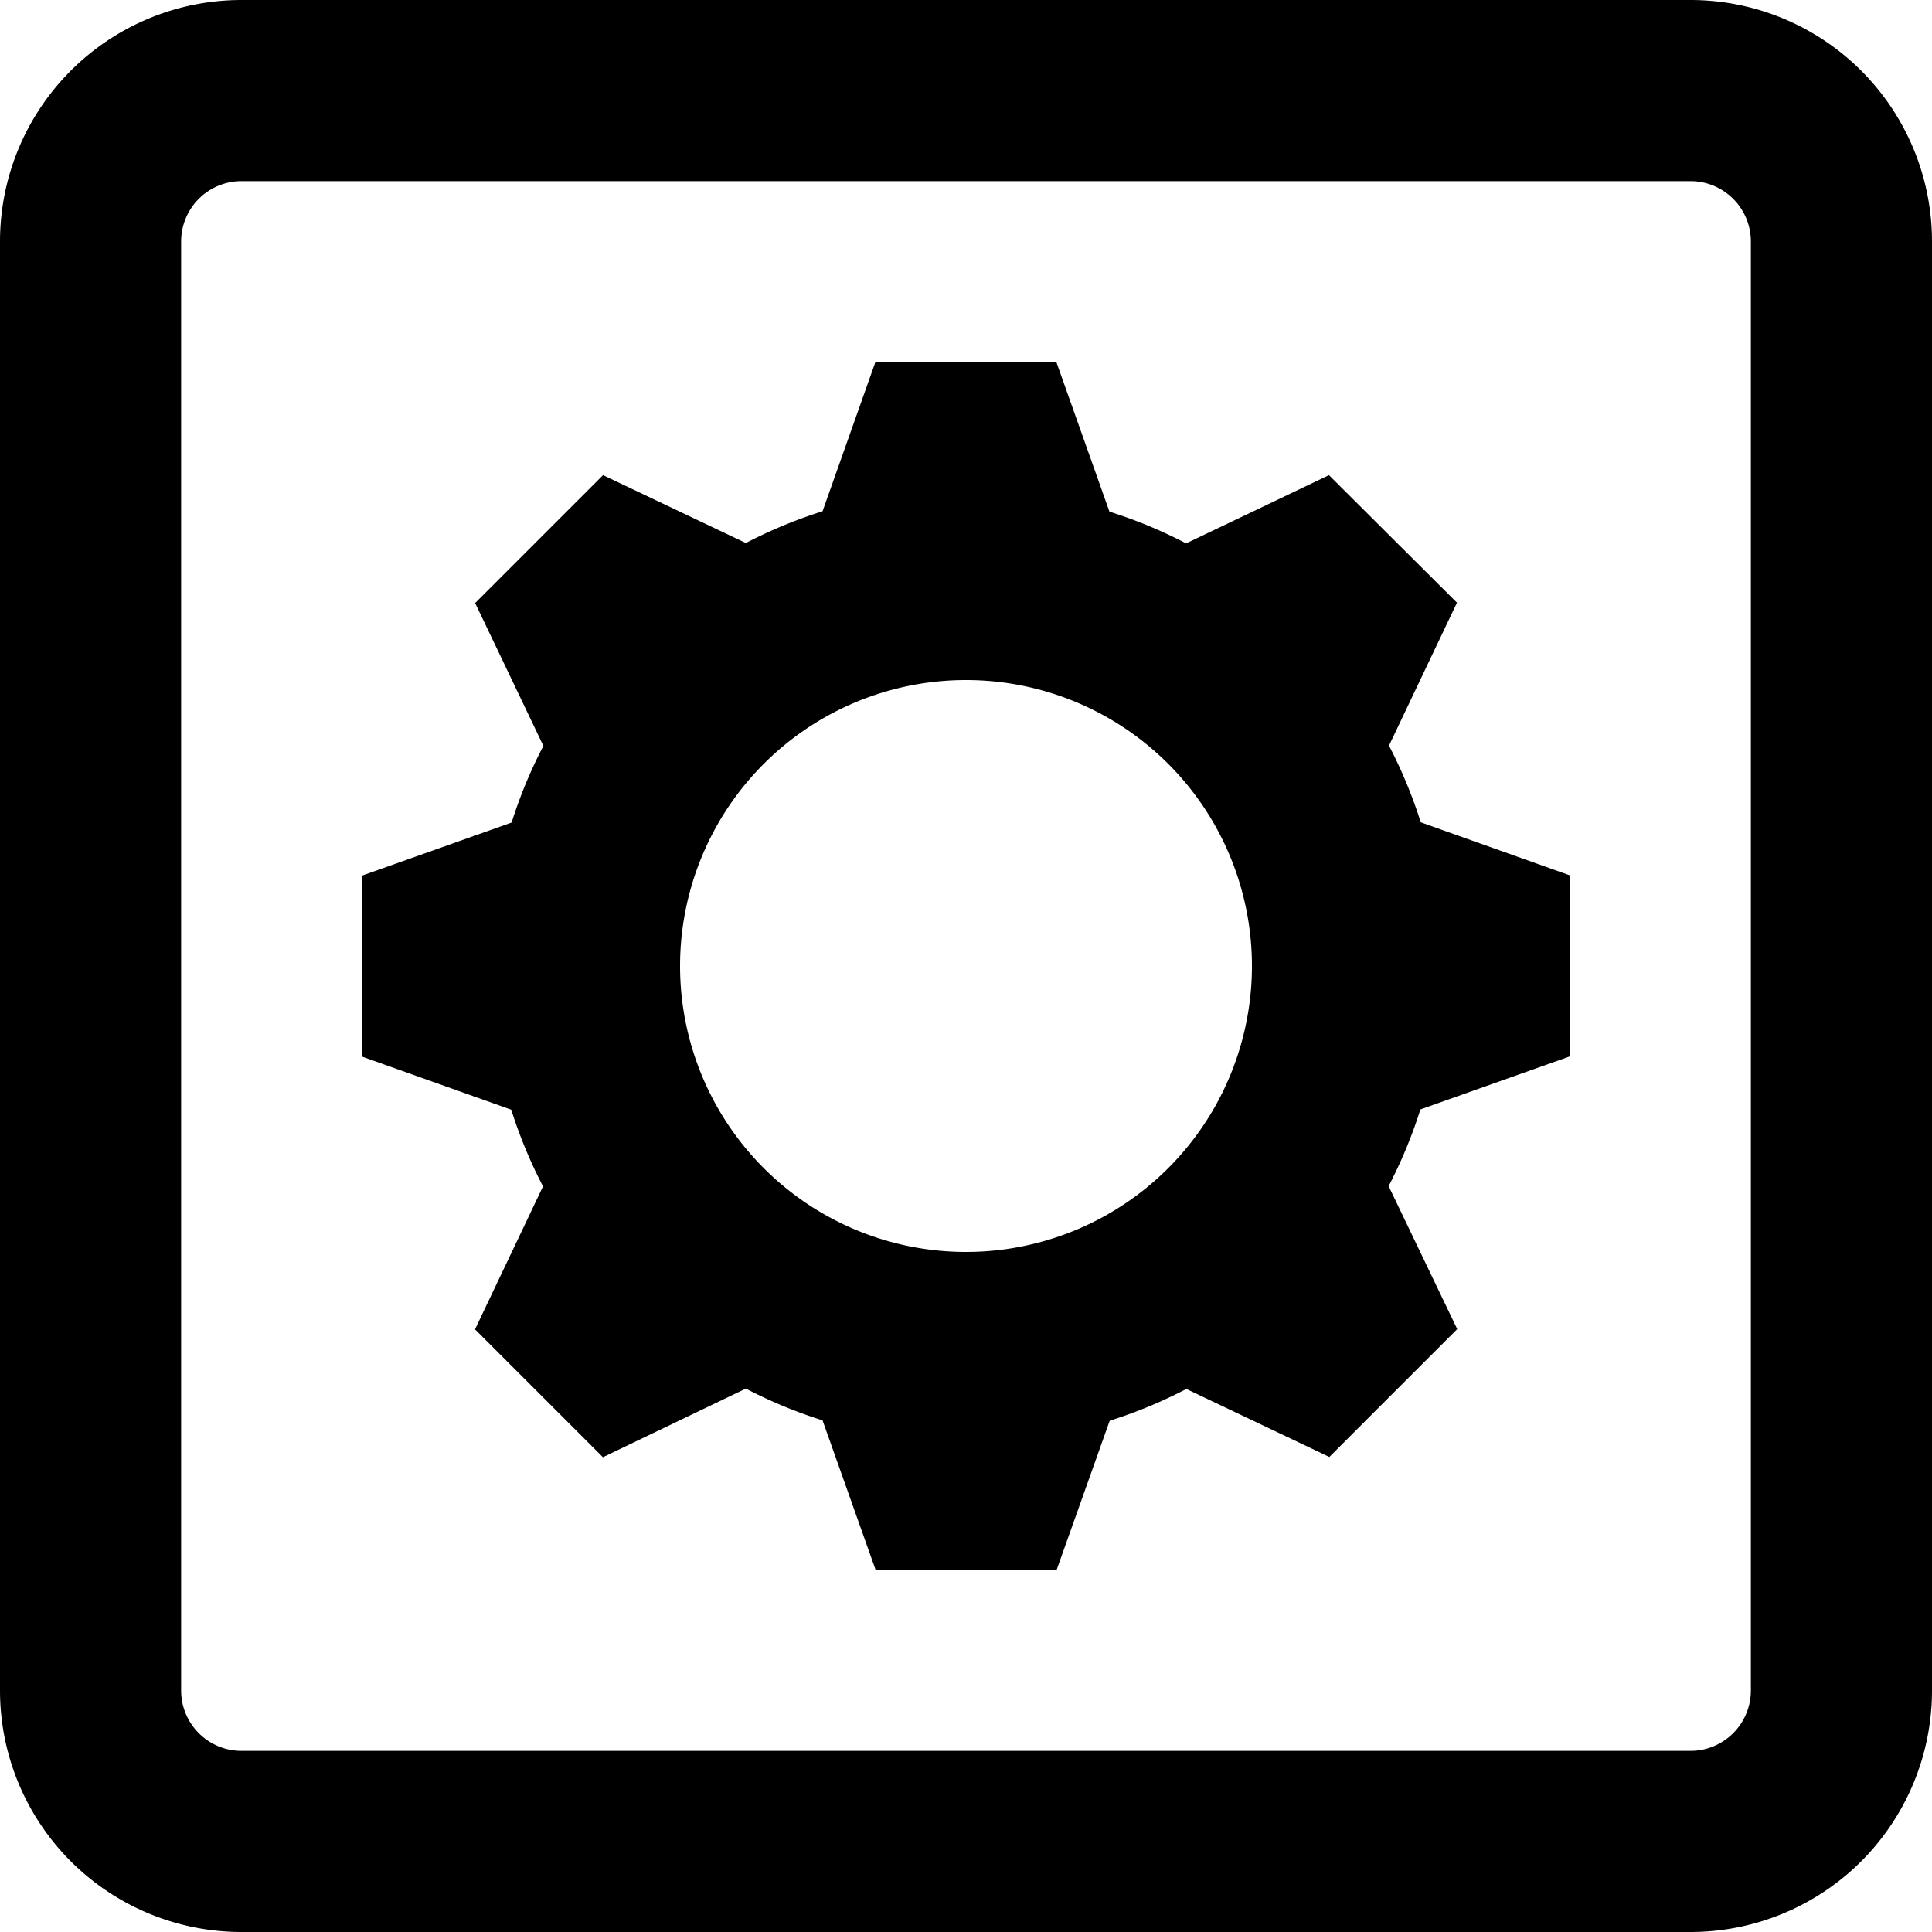 <svg data-name="Layer 1" xmlns="http://www.w3.org/2000/svg" viewBox="0 0 16 16" aria-labelledby="title" role="img" class="symbol symbol-room-setup"><title id="title">room-setup icon</title><g data-name="Rectangle 16 (Stroke)"><path data-name="path0 fill" class="cls-1" d="M14 0H2a2 2 0 0 0-2 2v12a2 2 0 0 0 2 2h12a2 2 0 0 0 2-2V2a2 2 0 0 0-2-2zM2 14.5a.5.5 0 0 1-.5-.5V2a.5.5 0 0 1 .5-.5h12a.5.5 0 0 1 .5.5v12a.5.5 0 0 1-.5.5z" role="presentation"/></g><path data-name="path1 fill" class="cls-1" d="M8.749 3h-1.5l-.437 1.234a3.922 3.922 0 0 0-.635.263l-1.183-.562-1.059 1.059.565 1.183a3.923 3.923 0 0 0-.263.635L3 7.251v1.5l1.234.439a3.924 3.924 0 0 0 .263.635l-.563 1.184 1.059 1.059 1.184-.568a3.921 3.921 0 0 0 .635.263L7.251 13h1.5l.439-1.234a3.921 3.921 0 0 0 .635-.263l1.184.563 1.059-1.059-.568-1.184a3.926 3.926 0 0 0 .263-.635L13 8.749v-1.5l-1.234-.439a3.926 3.926 0 0 0-.263-.635l.563-1.184-1.06-1.056-1.183.565a3.923 3.923 0 0 0-.635-.263L8.749 3zM8 10.368A2.368 2.368 0 1 1 10.368 8 2.368 2.368 0 0 1 8 10.368z" role="presentation"/></svg>